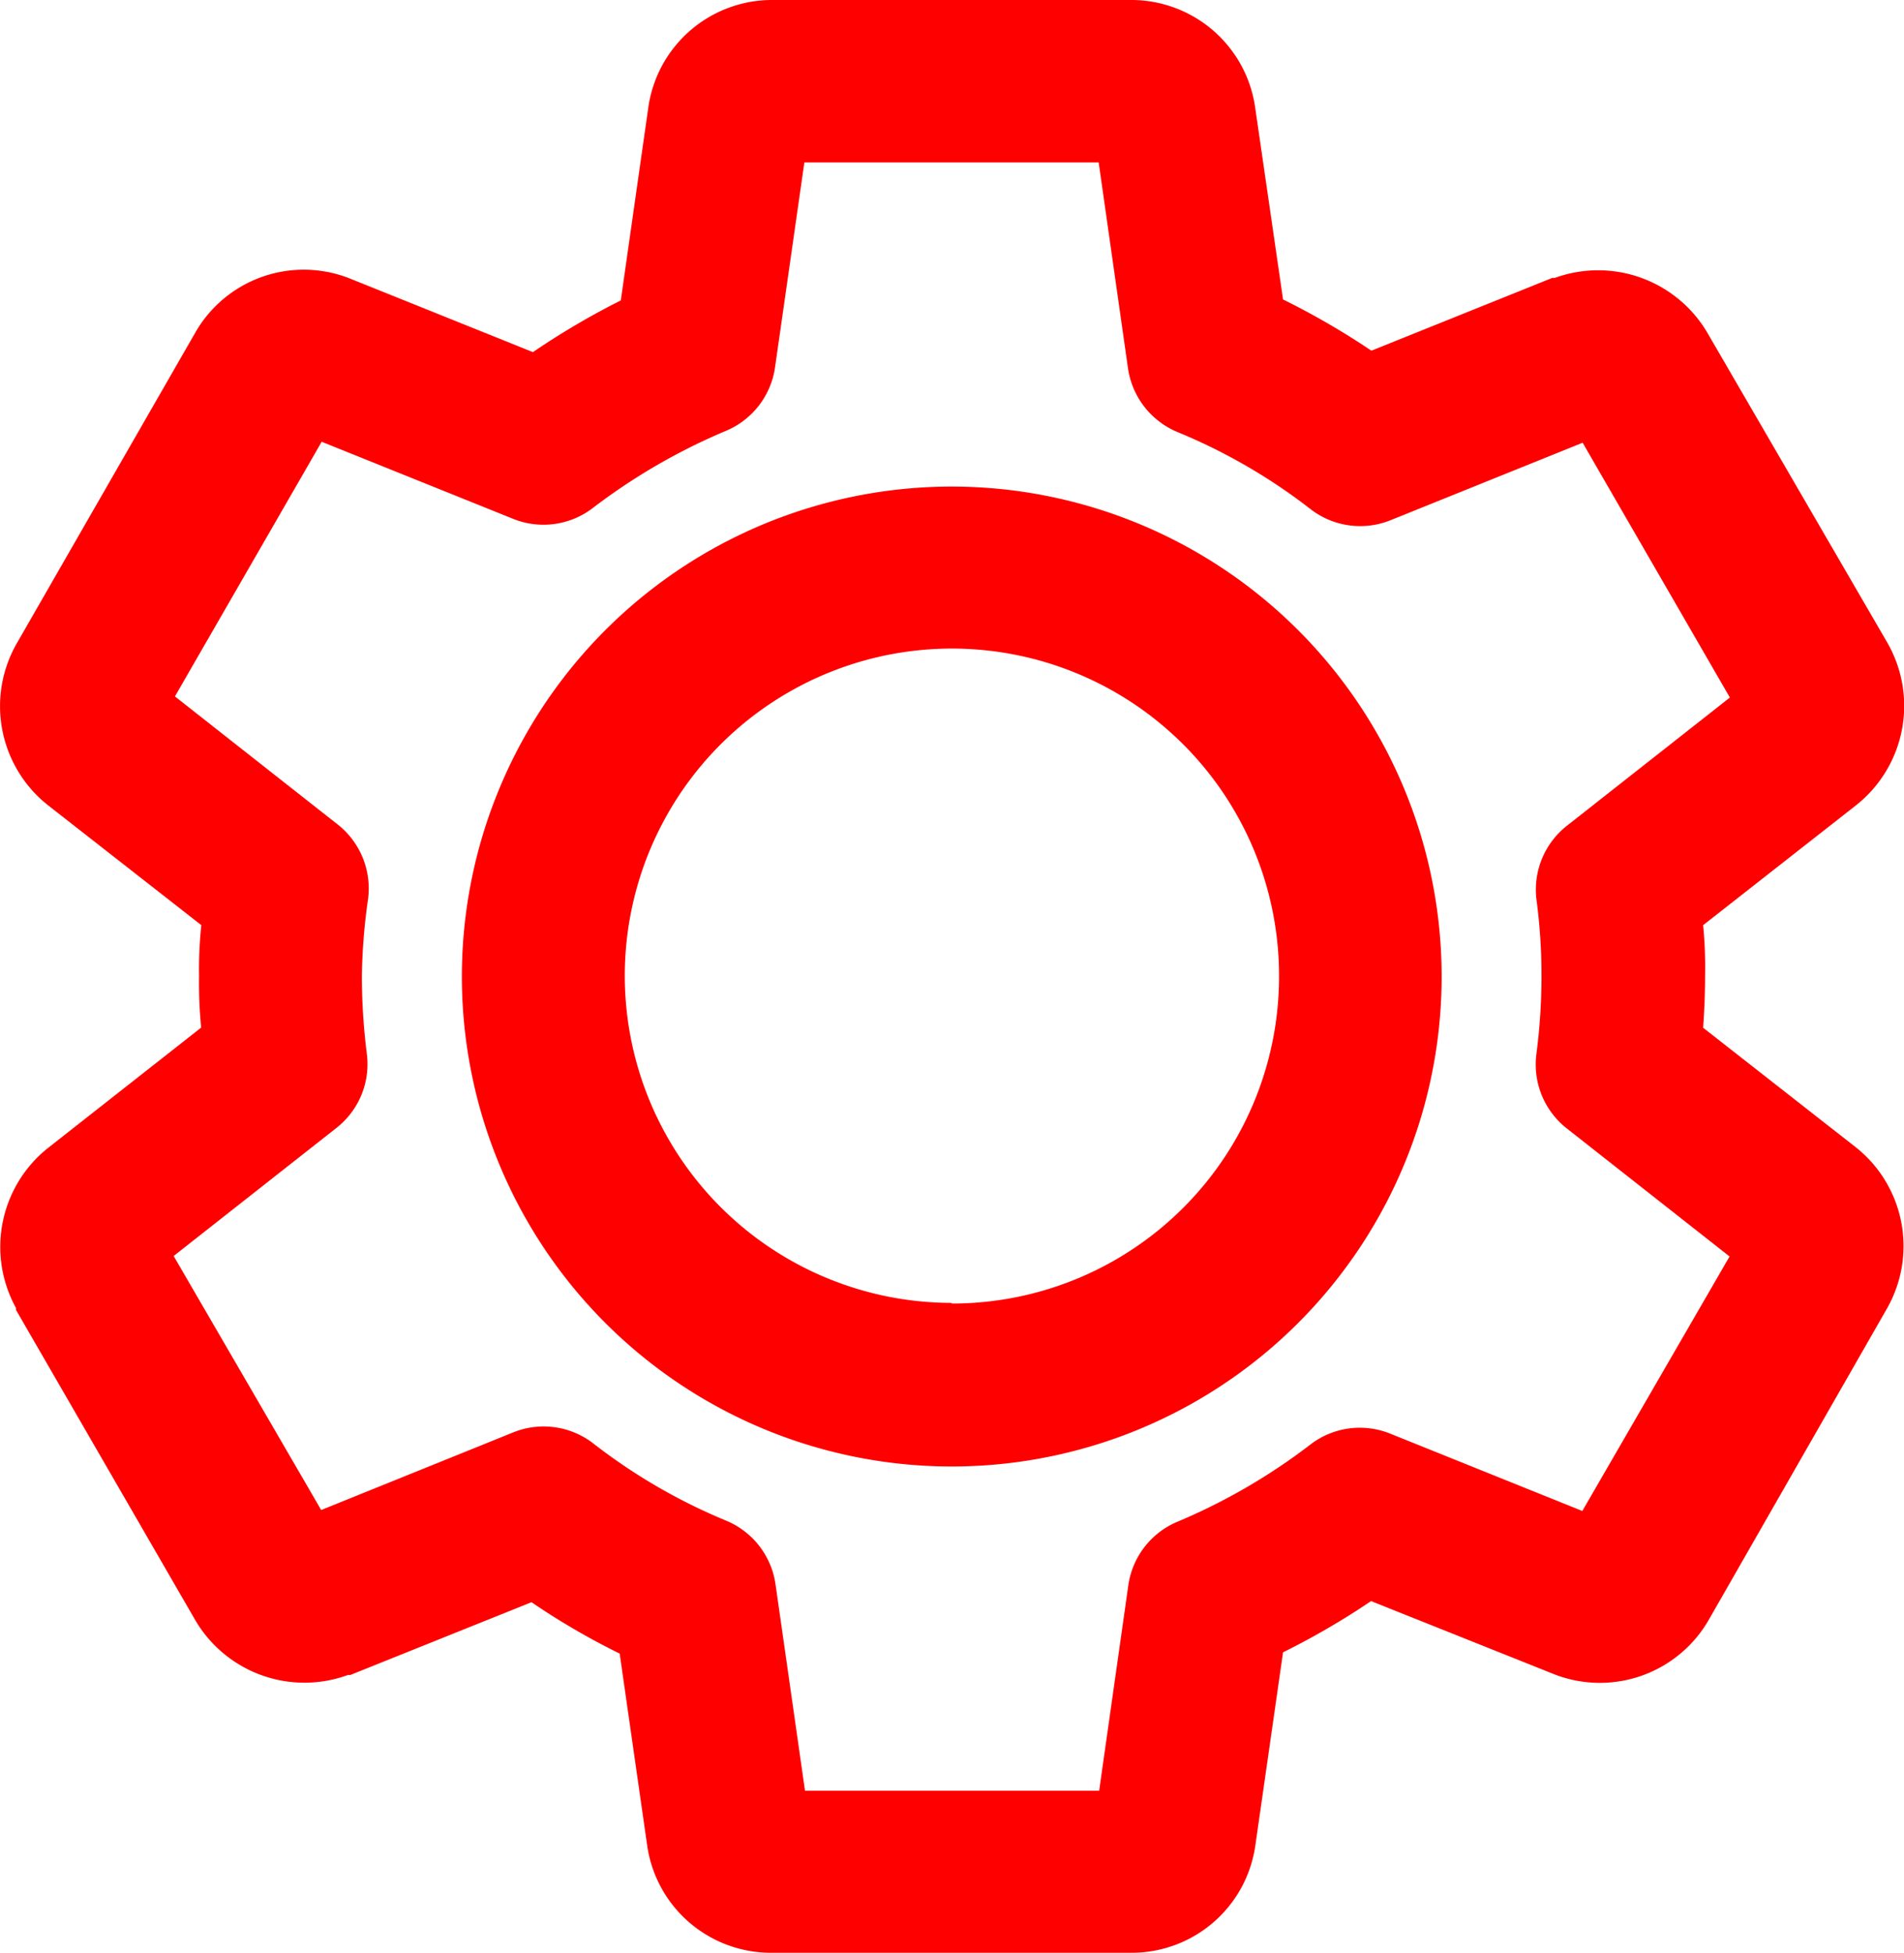<svg xmlns="http://www.w3.org/2000/svg" viewBox="0 0 118.97 122.01"><defs><style>.cls-1{fill:red;}</style></defs><title>Asset 6</title><g id="Layer_2" data-name="Layer 2"><g id="Layer_1-2" data-name="Layer 1"><path class="cls-1" d="M59.47,30.4A30.61,30.61,0,1,0,90.08,61,30.62,30.62,0,0,0,59.47,30.4Zm0,51A20.44,20.44,0,1,1,79.92,61,20.43,20.43,0,0,1,59.47,81.44Z"/><path class="cls-1" d="M116,71.71l-9.58-7.5c.07-1,.12-2.07.12-3.2a27.57,27.57,0,0,0-.12-3.21L116,50.29a7.92,7.92,0,0,0,1.91-10.17L106.73,20.87a7.92,7.92,0,0,0-9.57-3.51H97L85.69,21.91a47.42,47.42,0,0,0-5.52-3.2L78.44,6.8A7.82,7.82,0,0,0,70.66,0H48.29a7.81,7.81,0,0,0-7.78,6.71L38.79,18.77A47.71,47.71,0,0,0,33.3,22L21.86,17.4a7.81,7.81,0,0,0-9.68,3.42L1.08,40.14A7.89,7.89,0,0,0,3,50.31l9.58,7.49A25.64,25.64,0,0,0,12.44,61a27.43,27.43,0,0,0,.13,3.2L3,71.72a7.9,7.9,0,0,0-2,10v.12l11.12,19.24a7.91,7.91,0,0,0,9.61,3.57h.15l11.33-4.55a45.21,45.21,0,0,0,5.51,3.21l1.72,12A7.81,7.81,0,0,0,48.29,122H70.66a7.8,7.8,0,0,0,7.78-6.71l1.73-12.06a47.16,47.16,0,0,0,5.5-3.2l11.44,4.57a7.85,7.85,0,0,0,9.69-3.45l11.13-19.44A7.88,7.88,0,0,0,116,71.71ZM98.87,94.4l-12-4.83a5.07,5.07,0,0,0-4.94.64,37.54,37.54,0,0,1-8.33,4.85,5.08,5.08,0,0,0-3.1,4l-1.82,12.82H50.3L48.46,99a5.08,5.08,0,0,0-3.1-4,35.77,35.77,0,0,1-8.29-4.82,5.07,5.07,0,0,0-5-.69l-12,4.85L10.85,78.47l10.17-8a5.06,5.06,0,0,0,1.9-4.64A39.2,39.2,0,0,1,22.61,61,37.57,37.57,0,0,1,23,56.15a5.09,5.09,0,0,0-1.9-4.64l-10.17-8,9.17-15.91,12,4.83A5.07,5.07,0,0,0,37,31.77a37.89,37.89,0,0,1,8.33-4.84,5.08,5.08,0,0,0,3.1-4l1.83-12.78H68.65L70.48,23a5.11,5.11,0,0,0,3.11,4,35.64,35.64,0,0,1,8.3,4.81,5.07,5.07,0,0,0,5,.69l12-4.84,9.2,15.92-10.17,8A5.08,5.08,0,0,0,96,56.16,35.82,35.82,0,0,1,96.32,61,37.54,37.54,0,0,1,96,65.86a5.08,5.08,0,0,0,1.9,4.64l10.17,8Z"/></g></g></svg>